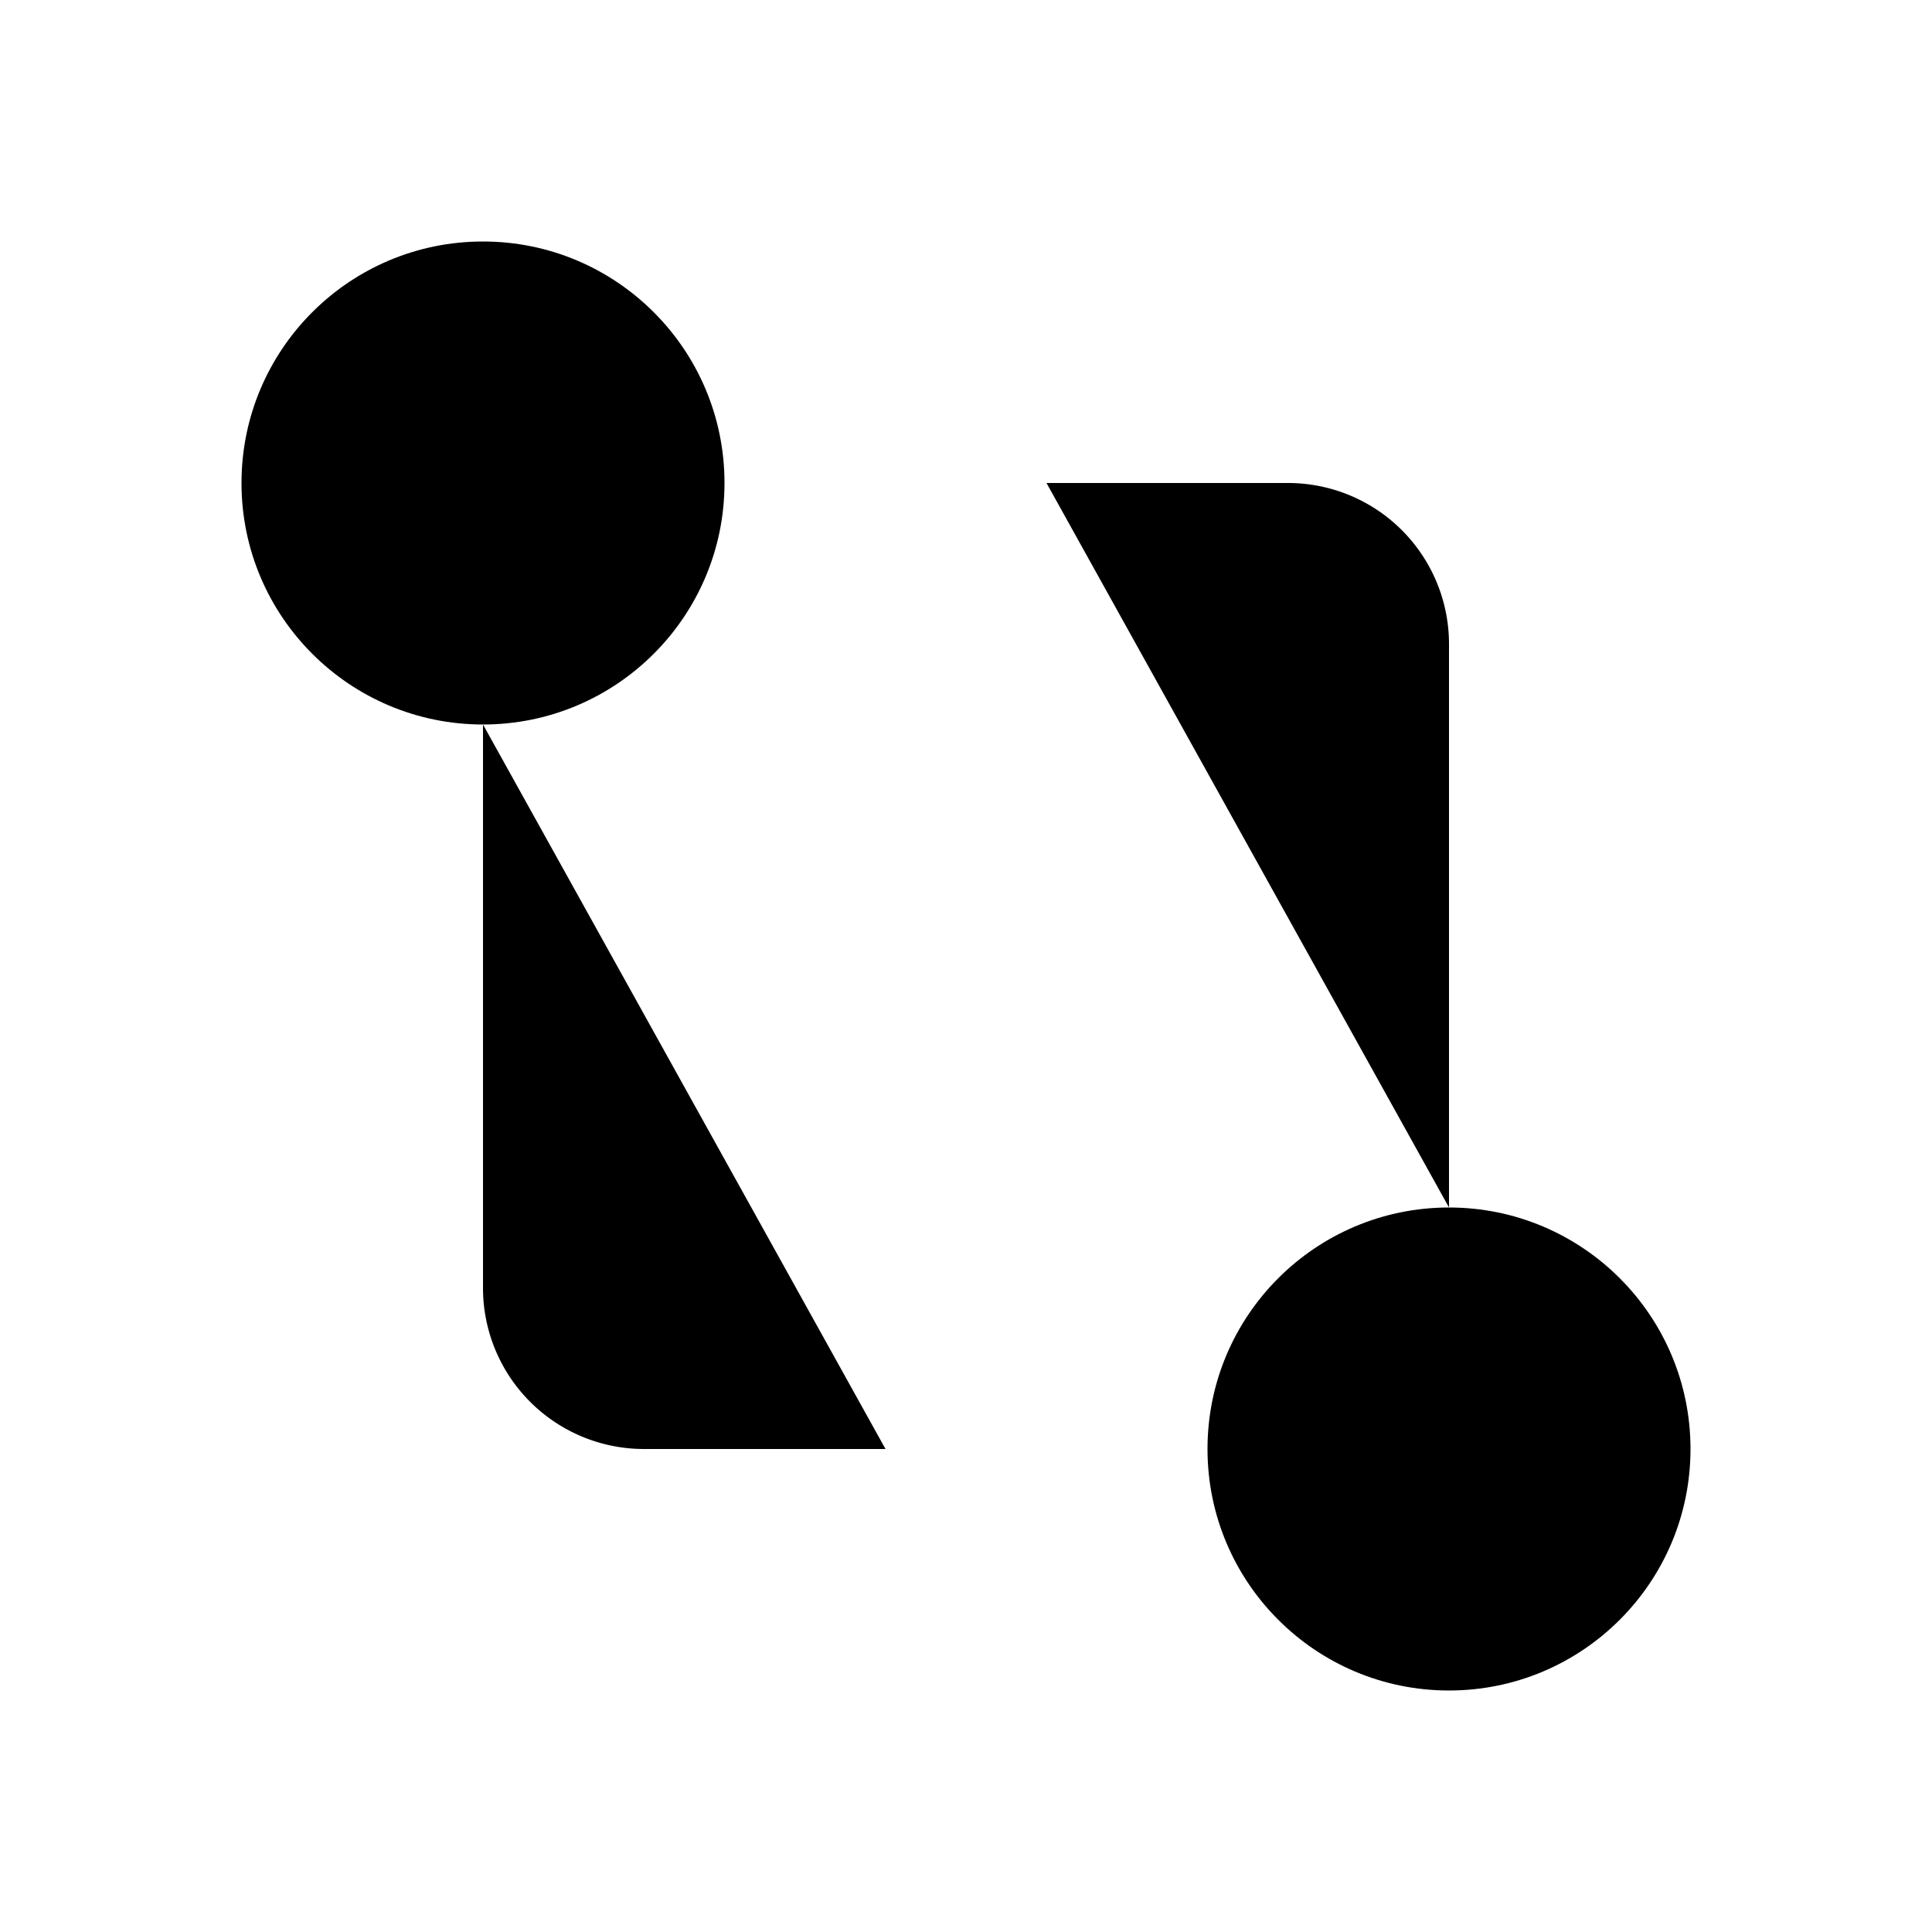 <svg xmlns="http://www.w3.org/2000/svg" width="24" height="24" viewBox="0 0 24 24"><circle cx="18" cy="18" r="3"/><circle cx="6" cy="6" r="3"/><path d="M13 6h3a2 2 0 0 1 2 2v7"/><path d="M11 18H8a2 2 0 0 1-2-2V9"/></svg>